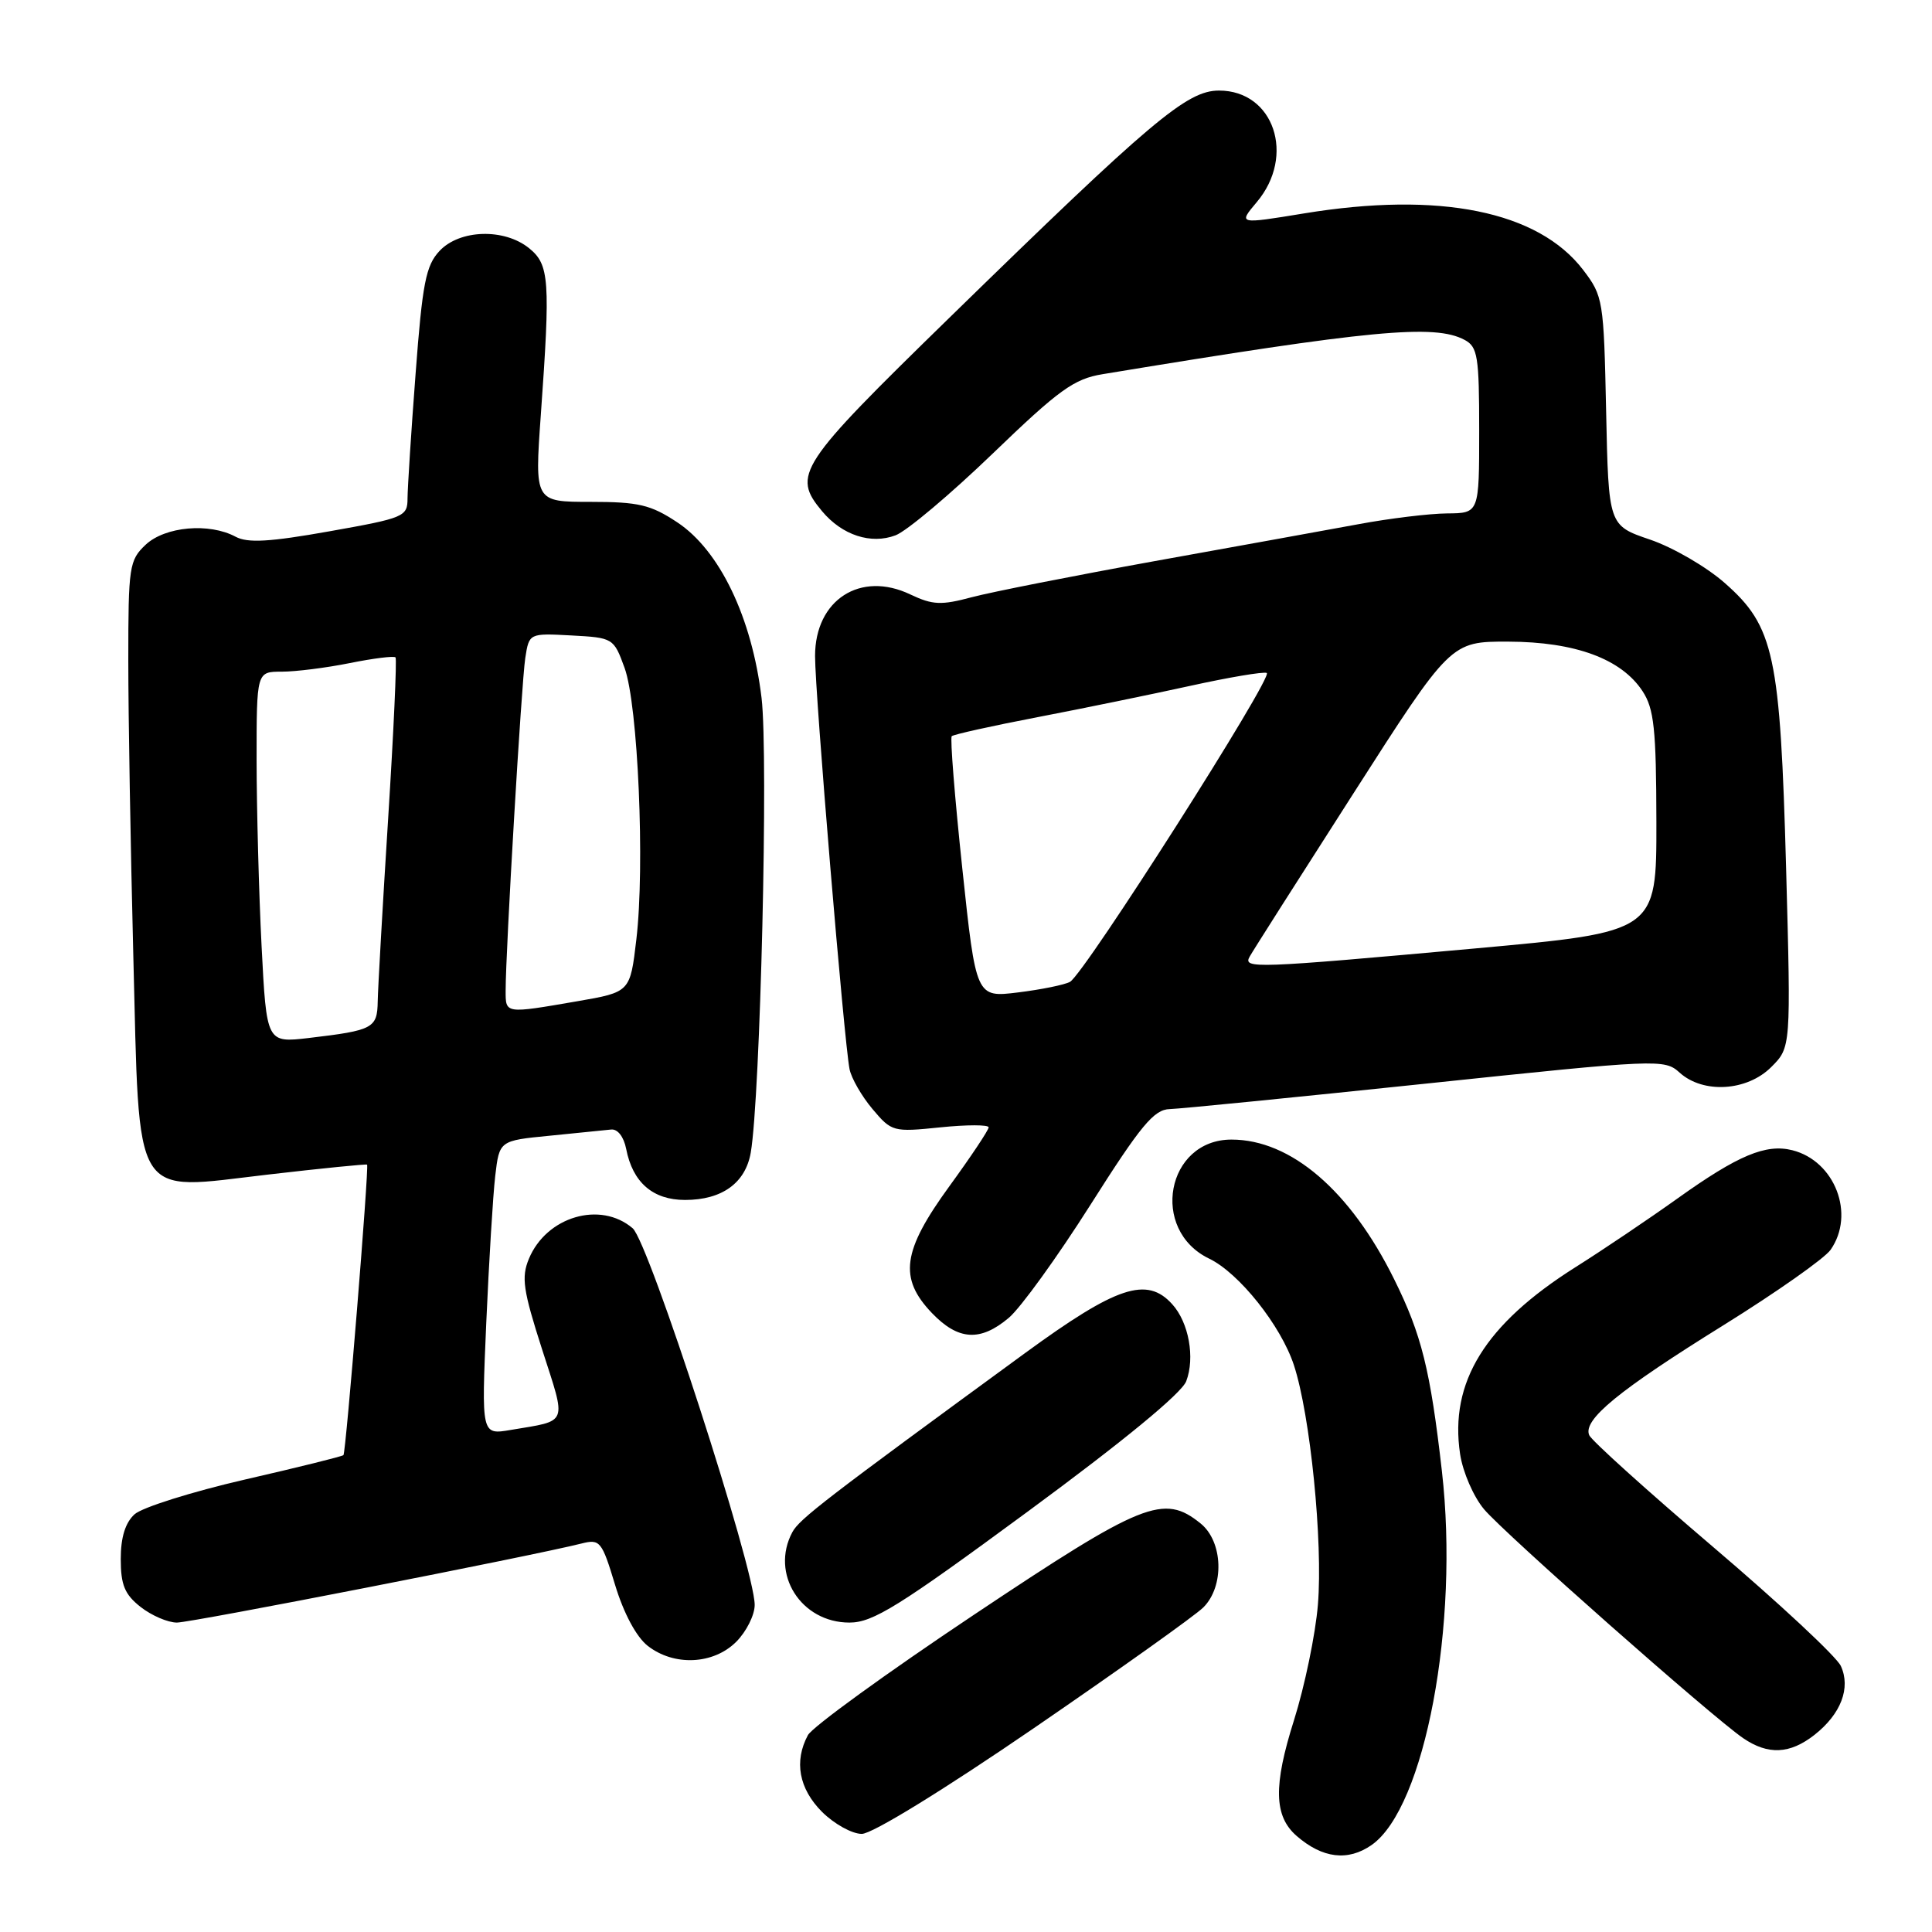 <?xml version="1.0" encoding="UTF-8" standalone="no"?>
<!DOCTYPE svg PUBLIC "-//W3C//DTD SVG 1.1//EN" "http://www.w3.org/Graphics/SVG/1.1/DTD/svg11.dtd" >
<svg xmlns="http://www.w3.org/2000/svg" xmlns:xlink="http://www.w3.org/1999/xlink" version="1.1" viewBox="0 0 256 256">
 <g >
 <path fill="currentColor"
d=" M 181.75 244.47 C 188.81 239.52 193.38 215.22 191.06 194.94 C 189.52 181.48 188.37 176.84 184.73 169.50 C 178.93 157.77 171.05 151.00 163.18 151.00 C 154.55 151.00 152.31 162.97 160.23 166.78 C 164.18 168.68 169.73 175.65 171.45 180.89 C 173.62 187.50 175.31 204.30 174.63 212.62 C 174.31 216.54 172.88 223.44 171.46 227.94 C 168.71 236.63 168.80 240.65 171.81 243.27 C 175.24 246.25 178.61 246.66 181.75 244.47 Z  M 137.02 228.97 C 148.28 221.25 158.38 214.06 159.45 212.99 C 162.26 210.19 162.07 204.28 159.09 201.87 C 154.19 197.90 151.45 199.01 129.03 213.98 C 117.51 221.67 107.62 228.84 107.05 229.92 C 105.19 233.38 105.86 237.01 108.92 240.08 C 110.53 241.68 112.90 243.00 114.19 243.00 C 115.57 243.00 124.99 237.21 137.02 228.97 Z  M 240.44 229.87 C 243.94 227.11 245.26 223.66 243.92 220.75 C 243.35 219.51 235.75 212.43 227.02 205.00 C 218.30 197.57 210.90 190.90 210.58 190.17 C 209.70 188.14 214.44 184.25 228.38 175.59 C 235.39 171.23 241.76 166.75 242.56 165.61 C 245.86 160.90 243.14 153.83 237.49 152.41 C 233.99 151.53 230.29 153.08 222.31 158.78 C 218.46 161.53 212.36 165.64 208.74 167.92 C 196.77 175.48 192.04 183.14 193.47 192.67 C 193.83 195.06 195.25 198.33 196.65 199.99 C 199.35 203.20 226.85 227.49 230.97 230.31 C 234.28 232.57 237.17 232.44 240.44 229.87 Z  M 97.55 217.55 C 98.90 216.20 100.00 214.00 100.00 212.66 C 100.00 207.87 85.98 164.58 83.83 162.75 C 79.55 159.09 72.40 161.20 70.08 166.80 C 69.06 169.26 69.31 170.96 71.83 178.80 C 75.09 188.94 75.39 188.17 67.64 189.48 C 63.79 190.13 63.79 190.13 64.43 175.32 C 64.79 167.17 65.32 158.39 65.62 155.82 C 66.17 151.14 66.17 151.14 72.83 150.49 C 76.50 150.13 80.16 149.76 80.97 149.67 C 81.84 149.57 82.65 150.62 82.97 152.23 C 83.83 156.68 86.51 159.00 90.77 159.00 C 95.67 159.00 98.78 156.76 99.48 152.72 C 100.75 145.32 101.83 100.15 100.91 92.48 C 99.63 81.82 95.36 72.93 89.74 69.21 C 86.22 66.88 84.62 66.50 78.25 66.50 C 70.84 66.50 70.84 66.50 71.66 55.00 C 72.94 37.10 72.80 35.07 70.11 32.89 C 66.81 30.22 60.91 30.40 58.24 33.25 C 56.43 35.18 55.97 37.50 55.07 49.50 C 54.48 57.20 54.01 64.64 54.00 66.03 C 54.00 68.46 53.57 68.64 43.66 70.40 C 35.75 71.81 32.82 71.98 31.22 71.12 C 27.72 69.24 21.89 69.76 19.31 72.17 C 17.12 74.23 17.00 75.05 17.00 87.51 C 17.00 94.75 17.30 112.28 17.66 126.47 C 18.52 159.71 17.32 157.74 35.49 155.64 C 42.63 154.81 48.55 154.22 48.64 154.32 C 48.92 154.61 45.84 192.46 45.51 192.81 C 45.35 192.98 39.47 194.44 32.44 196.05 C 25.42 197.67 18.84 199.74 17.83 200.65 C 16.60 201.77 16.00 203.71 16.00 206.58 C 16.00 210.01 16.52 211.27 18.63 212.93 C 20.08 214.07 22.25 215.00 23.44 215.00 C 25.36 215.00 70.48 206.18 77.07 204.52 C 79.50 203.91 79.75 204.21 81.50 210.00 C 82.64 213.77 84.31 216.88 85.81 218.07 C 89.30 220.81 94.52 220.57 97.55 217.55 Z  M 136.21 200.27 C 148.85 190.97 156.58 184.61 157.18 183.02 C 158.37 179.91 157.52 175.23 155.33 172.82 C 151.97 169.09 147.97 170.42 135.84 179.28 C 109.35 198.64 105.93 201.27 104.99 203.02 C 102.04 208.53 106.13 215.00 112.55 215.00 C 115.67 215.00 119.07 212.89 136.21 200.27 Z  M 133.67 174.62 C 135.23 173.31 140.10 166.57 144.50 159.63 C 151.18 149.09 152.91 147.01 155.00 146.96 C 156.38 146.92 171.68 145.40 189.00 143.58 C 219.81 140.34 220.55 140.31 222.56 142.13 C 225.68 144.95 231.49 144.60 234.70 141.39 C 237.31 138.78 237.31 138.78 236.67 115.10 C 235.89 86.78 235.09 83.01 228.55 77.26 C 226.13 75.12 221.67 72.53 218.64 71.50 C 213.14 69.63 213.14 69.63 212.82 54.48 C 212.51 39.76 212.42 39.24 209.78 35.77 C 203.82 27.97 190.75 25.33 172.78 28.28 C 164.06 29.71 164.06 29.71 166.53 26.78 C 171.71 20.63 168.79 12.00 161.53 12.00 C 157.27 12.00 152.66 15.89 125.72 42.18 C 105.73 61.68 104.92 62.92 108.93 67.74 C 111.59 70.92 115.41 72.17 118.67 70.93 C 120.15 70.37 125.93 65.50 131.53 60.11 C 140.33 51.63 142.31 50.20 146.11 49.58 C 181.66 43.71 190.09 42.91 194.07 45.04 C 195.80 45.96 196.00 47.22 196.00 57.04 C 196.00 68.00 196.00 68.00 191.75 68.03 C 189.41 68.05 184.12 68.69 180.00 69.46 C 175.88 70.22 163.72 72.42 153.00 74.35 C 142.28 76.29 131.38 78.44 128.78 79.13 C 124.71 80.22 123.59 80.17 120.63 78.77 C 114.01 75.60 108.00 79.48 108.00 86.92 C 107.99 91.83 111.85 138.05 112.57 141.67 C 112.81 142.87 114.17 145.24 115.60 146.94 C 118.15 149.97 118.34 150.02 124.60 149.38 C 128.12 149.02 131.00 149.02 131.00 149.38 C 131.00 149.74 128.66 153.25 125.80 157.18 C 119.55 165.77 119.06 169.36 123.49 173.99 C 126.97 177.62 129.90 177.80 133.67 174.62 Z  M 34.66 125.35 C 34.30 118.28 34.01 107.21 34.00 100.75 C 34.00 89.00 34.00 89.00 37.33 89.00 C 39.17 89.00 43.23 88.49 46.36 87.86 C 49.49 87.23 52.21 86.89 52.41 87.11 C 52.60 87.32 52.16 96.95 51.43 108.50 C 50.70 120.05 50.08 130.93 50.05 132.68 C 49.99 136.25 49.46 136.53 40.91 137.54 C 35.32 138.19 35.32 138.19 34.66 125.35 Z  M 67.00 131.26 C 67.00 126.03 69.10 90.48 69.60 87.20 C 70.11 83.90 70.11 83.90 75.71 84.20 C 81.24 84.50 81.32 84.54 82.76 88.50 C 84.54 93.39 85.47 114.79 84.32 124.48 C 83.50 131.46 83.50 131.46 76.50 132.67 C 66.87 134.33 67.00 134.35 67.00 131.26 Z  M 127.51 115.08 C 126.51 105.67 125.88 97.79 126.11 97.55 C 126.34 97.32 131.47 96.18 137.52 95.02 C 143.56 93.86 152.66 91.99 157.75 90.87 C 162.84 89.75 167.39 88.98 167.85 89.17 C 168.84 89.55 143.69 129.04 141.78 130.10 C 141.08 130.49 137.99 131.12 134.91 131.50 C 129.33 132.19 129.33 132.19 127.51 115.08 Z  M 165.59 126.75 C 165.97 126.06 172.12 116.39 179.26 105.25 C 192.22 85.00 192.22 85.00 199.86 85.02 C 208.73 85.05 214.84 87.30 217.65 91.59 C 219.17 93.91 219.46 96.58 219.48 108.91 C 219.50 123.49 219.50 123.49 195.50 125.67 C 166.10 128.33 164.67 128.38 165.59 126.75 Z "/>
</g>
</svg>